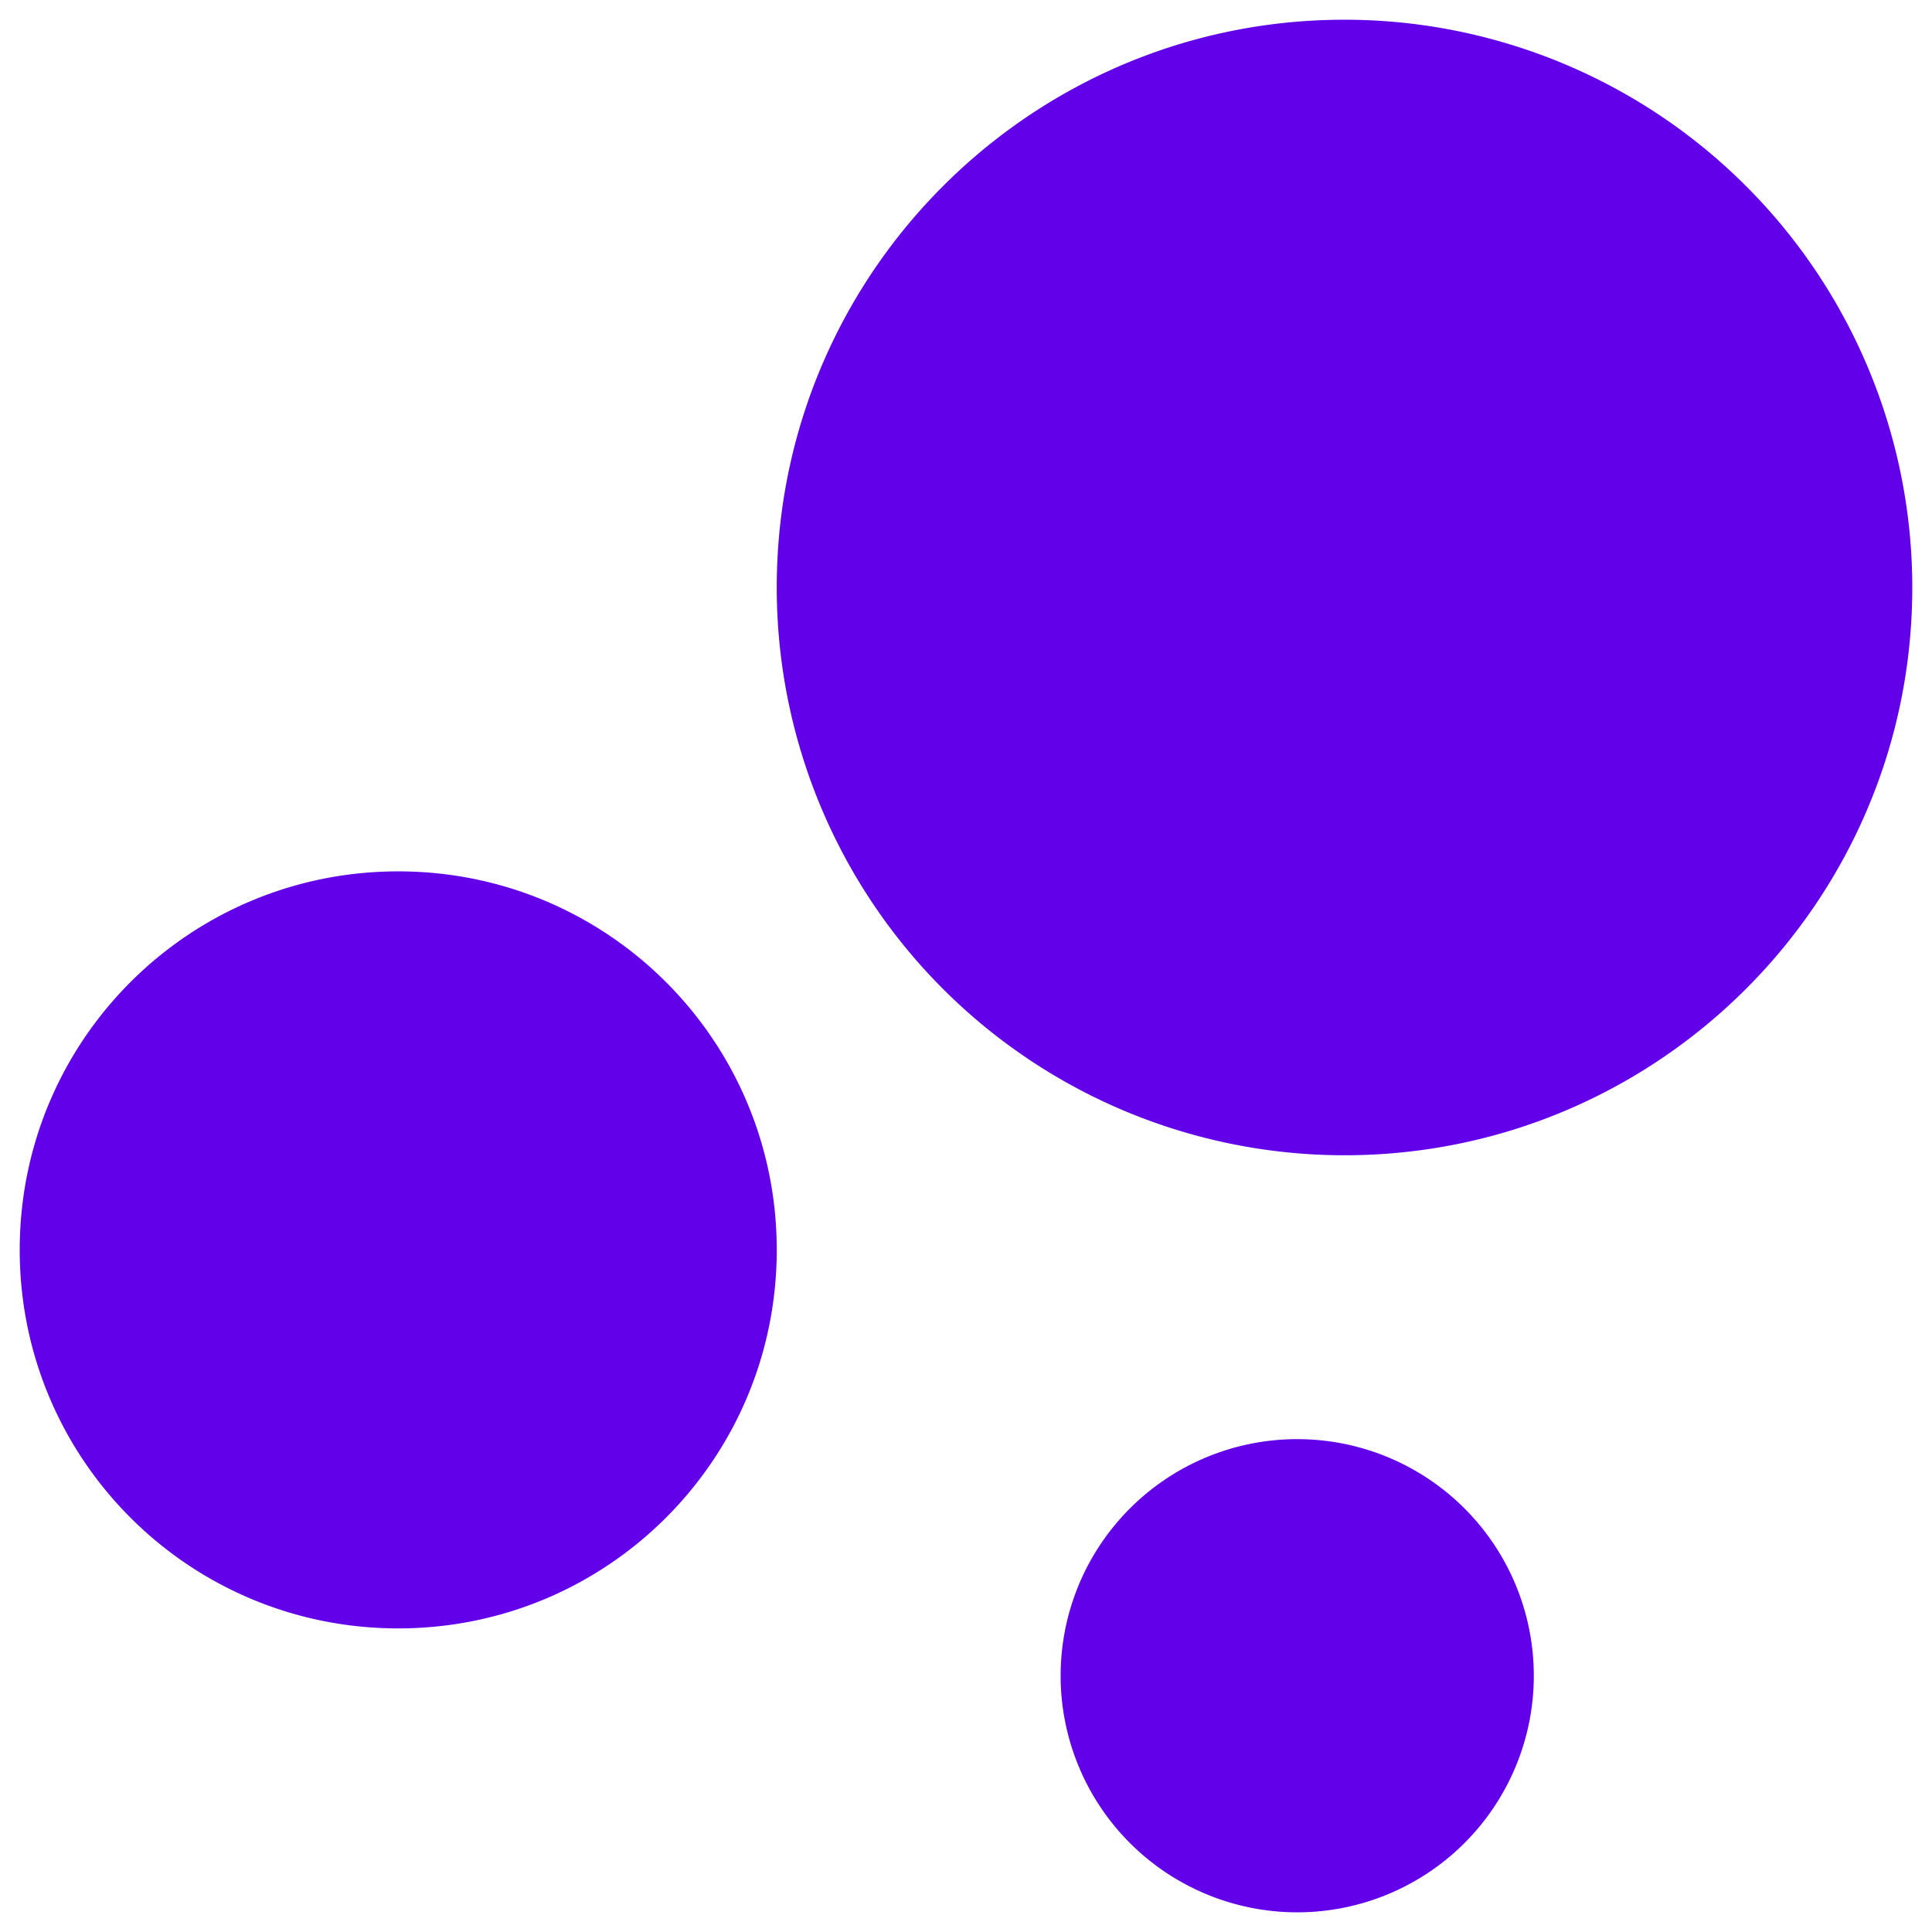 <?xml version="1.0" encoding="UTF-8" standalone="no"?>
<!-- Created with Inkscape (http://www.inkscape.org/) -->

<svg
   width="48"
   height="48"
   viewBox="0 0 48 48"
   version="1.1"
   id="svg1"
   sodipodi:docname="hold.svg"
   inkscape:version="1.4.2 (ebf0e940d0, 2025-05-08)"
   xmlns:inkscape="http://www.inkscape.org/namespaces/inkscape"
   xmlns:sodipodi="http://sodipodi.sourceforge.net/DTD/sodipodi-0.dtd"
   xmlns="http://www.w3.org/2000/svg"
   xmlns:svg="http://www.w3.org/2000/svg">
  <sodipodi:namedview
     id="namedview1"
     pagecolor="#505050"
     bordercolor="#eeeeee"
     borderopacity="1"
     inkscape:showpageshadow="0"
     inkscape:pageopacity="0"
     inkscape:pagecheckerboard="0"
     inkscape:deskcolor="#505050"
     inkscape:zoom="11.636382"
     inkscape:cx="25.73824"
     inkscape:cy="27.156206"
     inkscape:window-width="1920"
     inkscape:window-height="1136"
     inkscape:window-x="0"
     inkscape:window-y="0"
     inkscape:window-maximized="1"
     inkscape:current-layer="svg1" />
  <defs
     id="defs1" />
  <path
     d="m 9.894,21.649 c 5.202,0 9.404,4.202 9.404,9.404 0,5.202 -4.202,9.404 -9.404,9.404 -5.202,0 -9.404,-4.202 -9.404,-9.404 0,-5.202 4.202,-9.404 9.404,-9.404 M 32.229,35.755 a 5.878,5.878 0 0 1 5.878,5.878 5.878,5.878 0 0 1 -5.878,5.878 5.878,5.878 0 0 1 -5.878,-5.878 5.878,5.878 0 0 1 5.878,-5.878 M 33.404,0.49 A 14.106,14.106 0 0 1 47.51,14.596 c 0,7.788 -6.318,14.106 -14.106,14.106 A 14.106,14.106 0 0 1 19.298,14.596 c 0,-7.788 6.318,-14.106 14.106,-14.106 z"
     id="path1"
     style="fill:#6200ea;stroke:none;stroke-width:0.98;stroke-dasharray:none;paint-order:markers fill stroke;fill-opacity:1.0" />
</svg>
